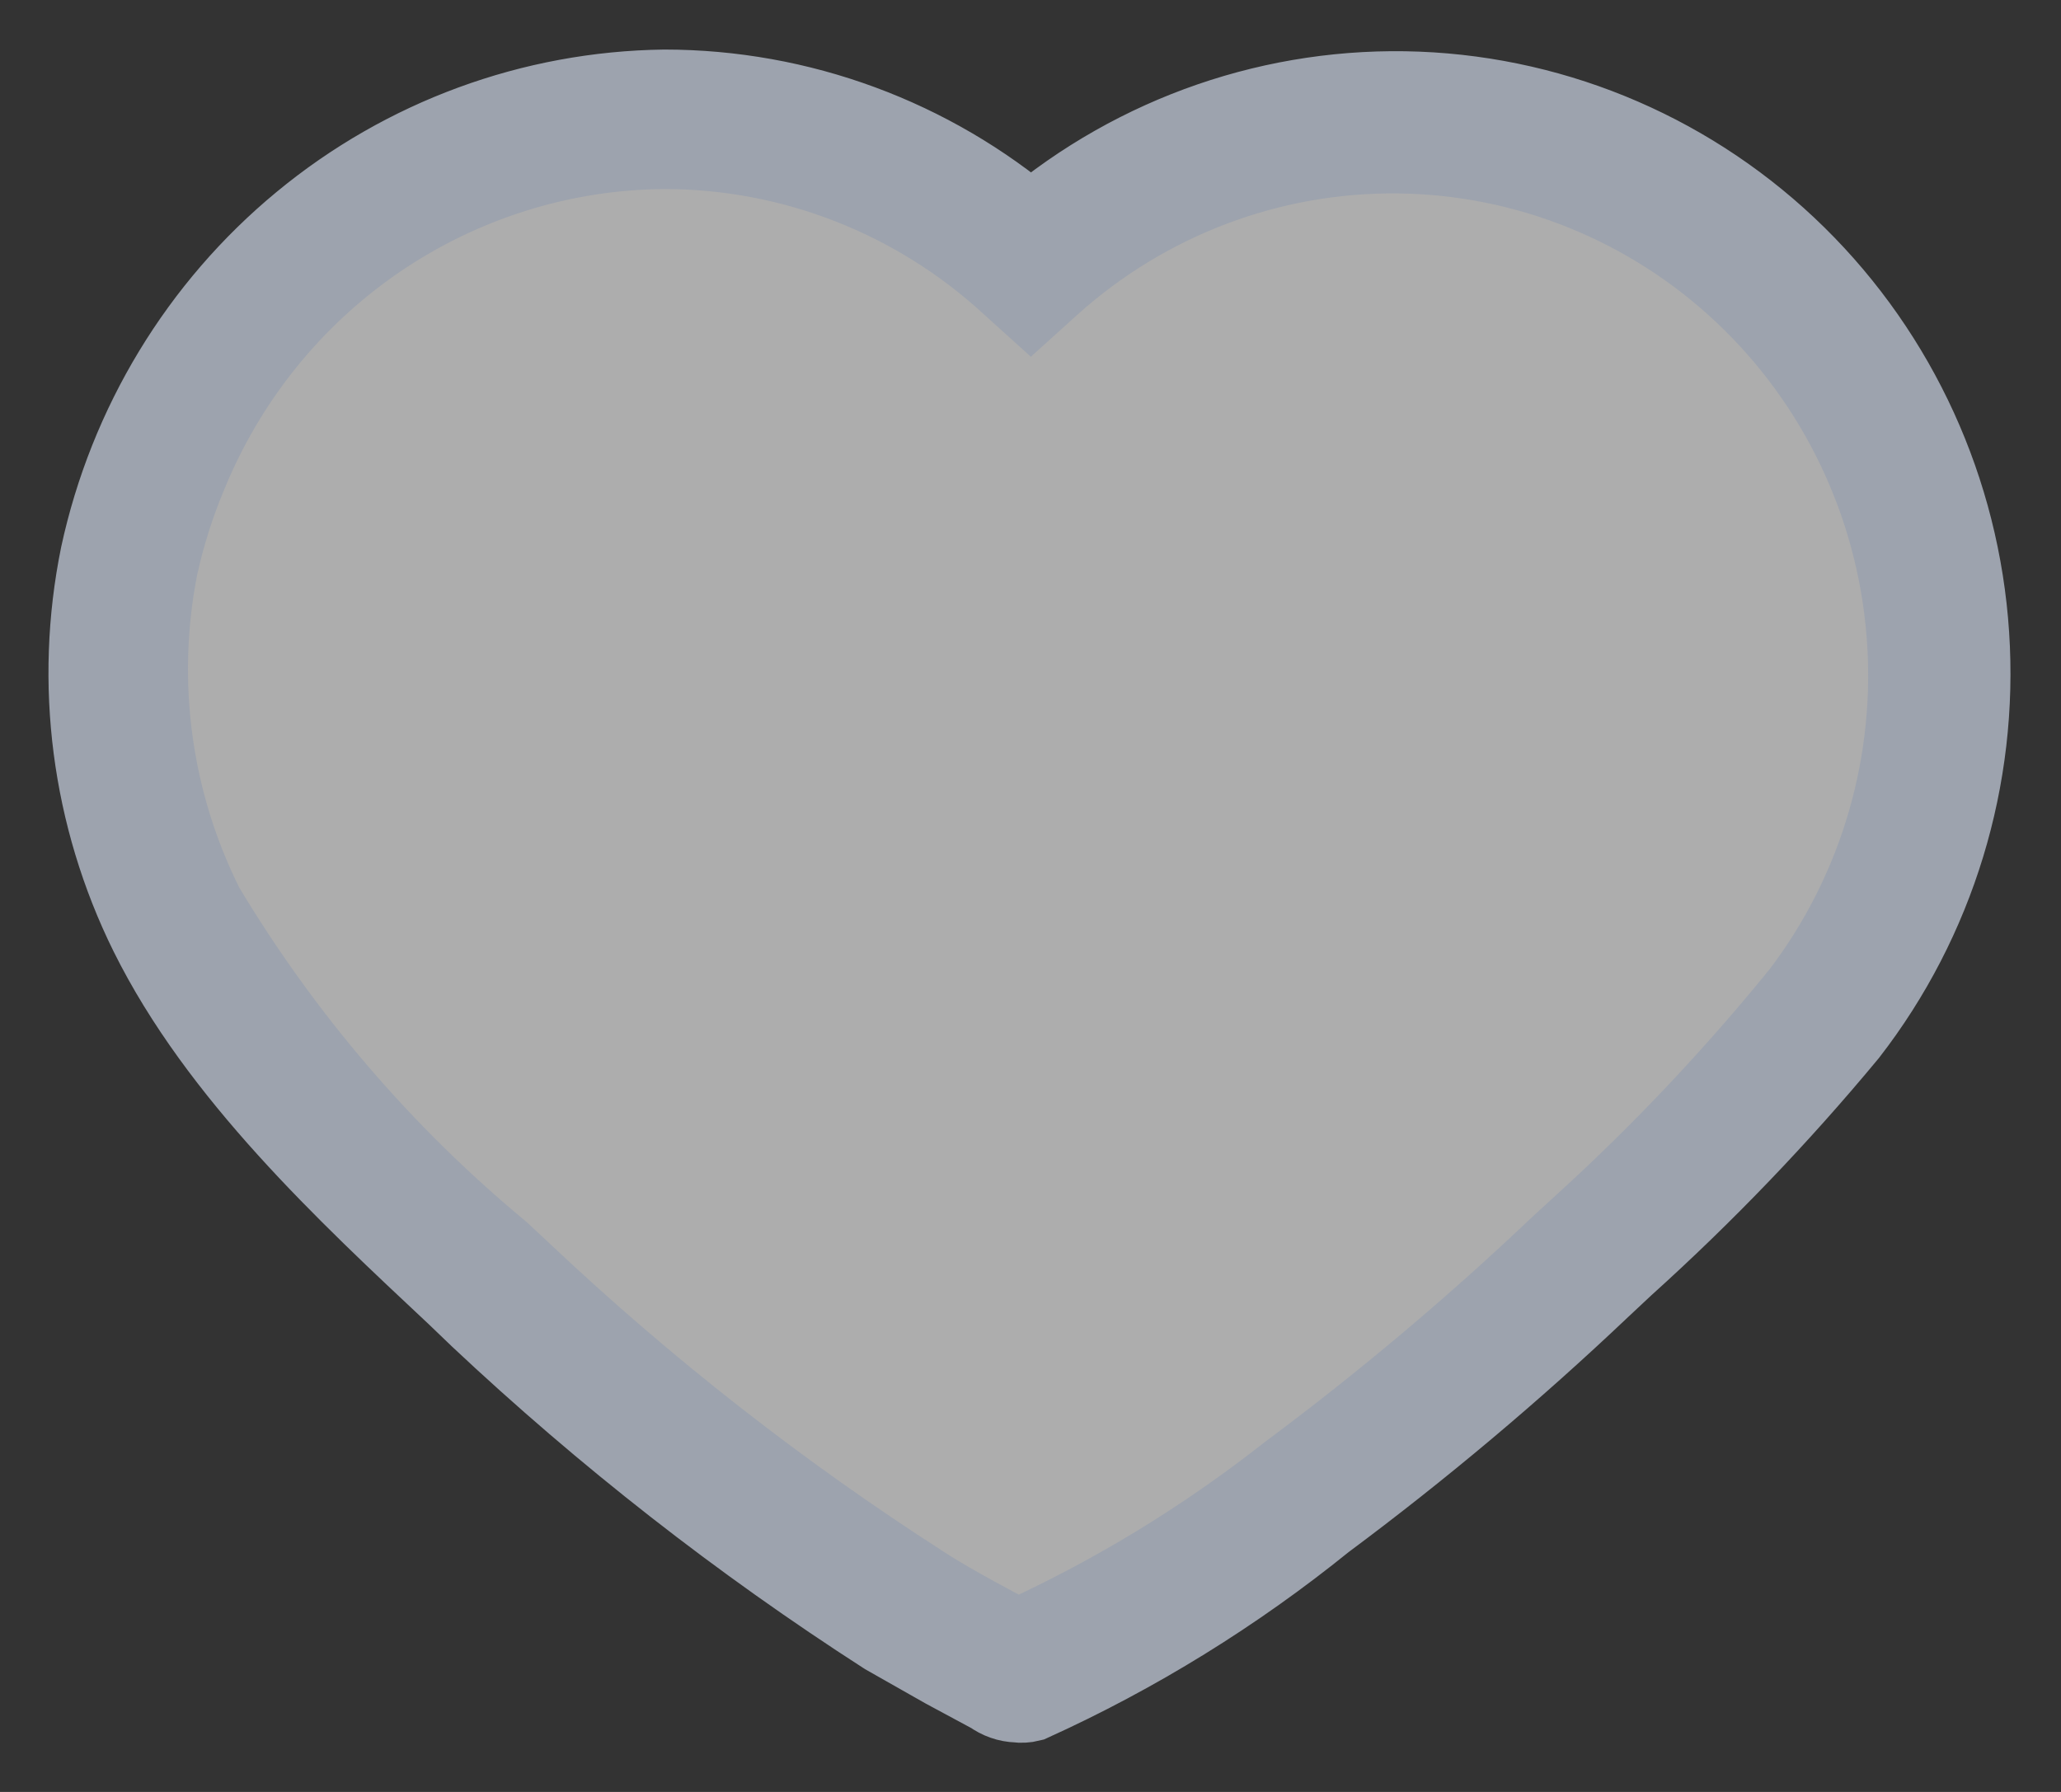 <svg width="23" height="20" viewBox="0 0 23 20" fill="none" xmlns="http://www.w3.org/2000/svg">
<rect x="0" y="0" width="23" height="20" fill="#333333" stroke="none"/>
<path d="M21.676 7.497C21.676 6.303 21.334 5.135 20.692 4.135C20.049 3.134 19.134 2.344 18.056 1.861C16.979 1.378 15.786 1.222 14.623 1.412C13.46 1.602 12.376 2.13 11.503 2.932C10.385 1.902 8.926 1.332 7.414 1.335C6.205 1.341 5.025 1.71 4.023 2.394C3.02 3.079 2.24 4.048 1.781 5.181C1.633 5.531 1.52 5.896 1.443 6.268C1.171 7.634 1.362 9.054 1.986 10.296C2.788 11.88 4.319 13.256 5.605 14.477C6.989 15.787 8.491 16.962 10.091 17.988C10.29 18.115 10.496 18.236 10.708 18.357L11.026 18.532L11.205 18.625C11.251 18.625 11.324 18.706 11.377 18.686C12.52 18.167 13.595 17.506 14.578 16.719C15.64 15.92 16.654 15.057 17.613 14.135C18.586 13.264 19.496 12.324 20.337 11.323C21.197 10.236 21.668 8.888 21.676 7.497Z" fill="white" fill-opacity="0.6"/>
<path d="M11.352 18.948C11.261 18.945 11.173 18.914 11.1 18.86L10.576 18.578L9.913 18.202C8.302 17.165 6.787 15.981 5.387 14.665L5.135 14.423C3.896 13.262 2.484 11.947 1.715 10.396C1.075 9.101 0.883 7.626 1.172 6.208C1.485 4.761 2.272 3.463 3.406 2.527C4.539 1.591 5.952 1.072 7.415 1.053C8.911 1.054 10.359 1.588 11.504 2.563C12.712 1.545 14.249 1.015 15.82 1.076C17.39 1.138 18.883 1.786 20.009 2.895C21.136 4.005 21.818 5.498 21.922 7.086C22.027 8.674 21.548 10.245 20.577 11.497C19.811 12.421 18.981 13.286 18.091 14.088L17.826 14.336C16.851 15.261 15.822 16.126 14.745 16.927C13.746 17.735 12.65 18.412 11.484 18.941C11.441 18.952 11.396 18.954 11.352 18.948ZM7.415 1.61C6.26 1.617 5.133 1.971 4.175 2.625C3.218 3.279 2.473 4.206 2.034 5.288C1.895 5.622 1.786 5.968 1.709 6.322C1.455 7.621 1.639 8.968 2.232 10.148C3.112 11.618 4.232 12.926 5.546 14.014L5.805 14.256C7.178 15.551 8.667 16.715 10.251 17.733C10.444 17.86 10.649 17.974 10.854 18.088L11.352 18.357C12.445 17.862 13.475 17.235 14.42 16.491C15.479 15.703 16.491 14.851 17.449 13.94L17.72 13.692C18.591 12.898 19.402 12.038 20.146 11.121C21.026 9.961 21.448 8.51 21.328 7.052C21.209 5.595 20.557 4.234 19.5 3.237C18.444 2.24 17.058 1.677 15.613 1.659C14.169 1.641 12.77 2.169 11.69 3.14L11.504 3.308L11.318 3.14C10.251 2.156 8.859 1.61 7.415 1.61Z" fill="#9DA3AE" stroke="#9DA3AE"/>
</svg>

